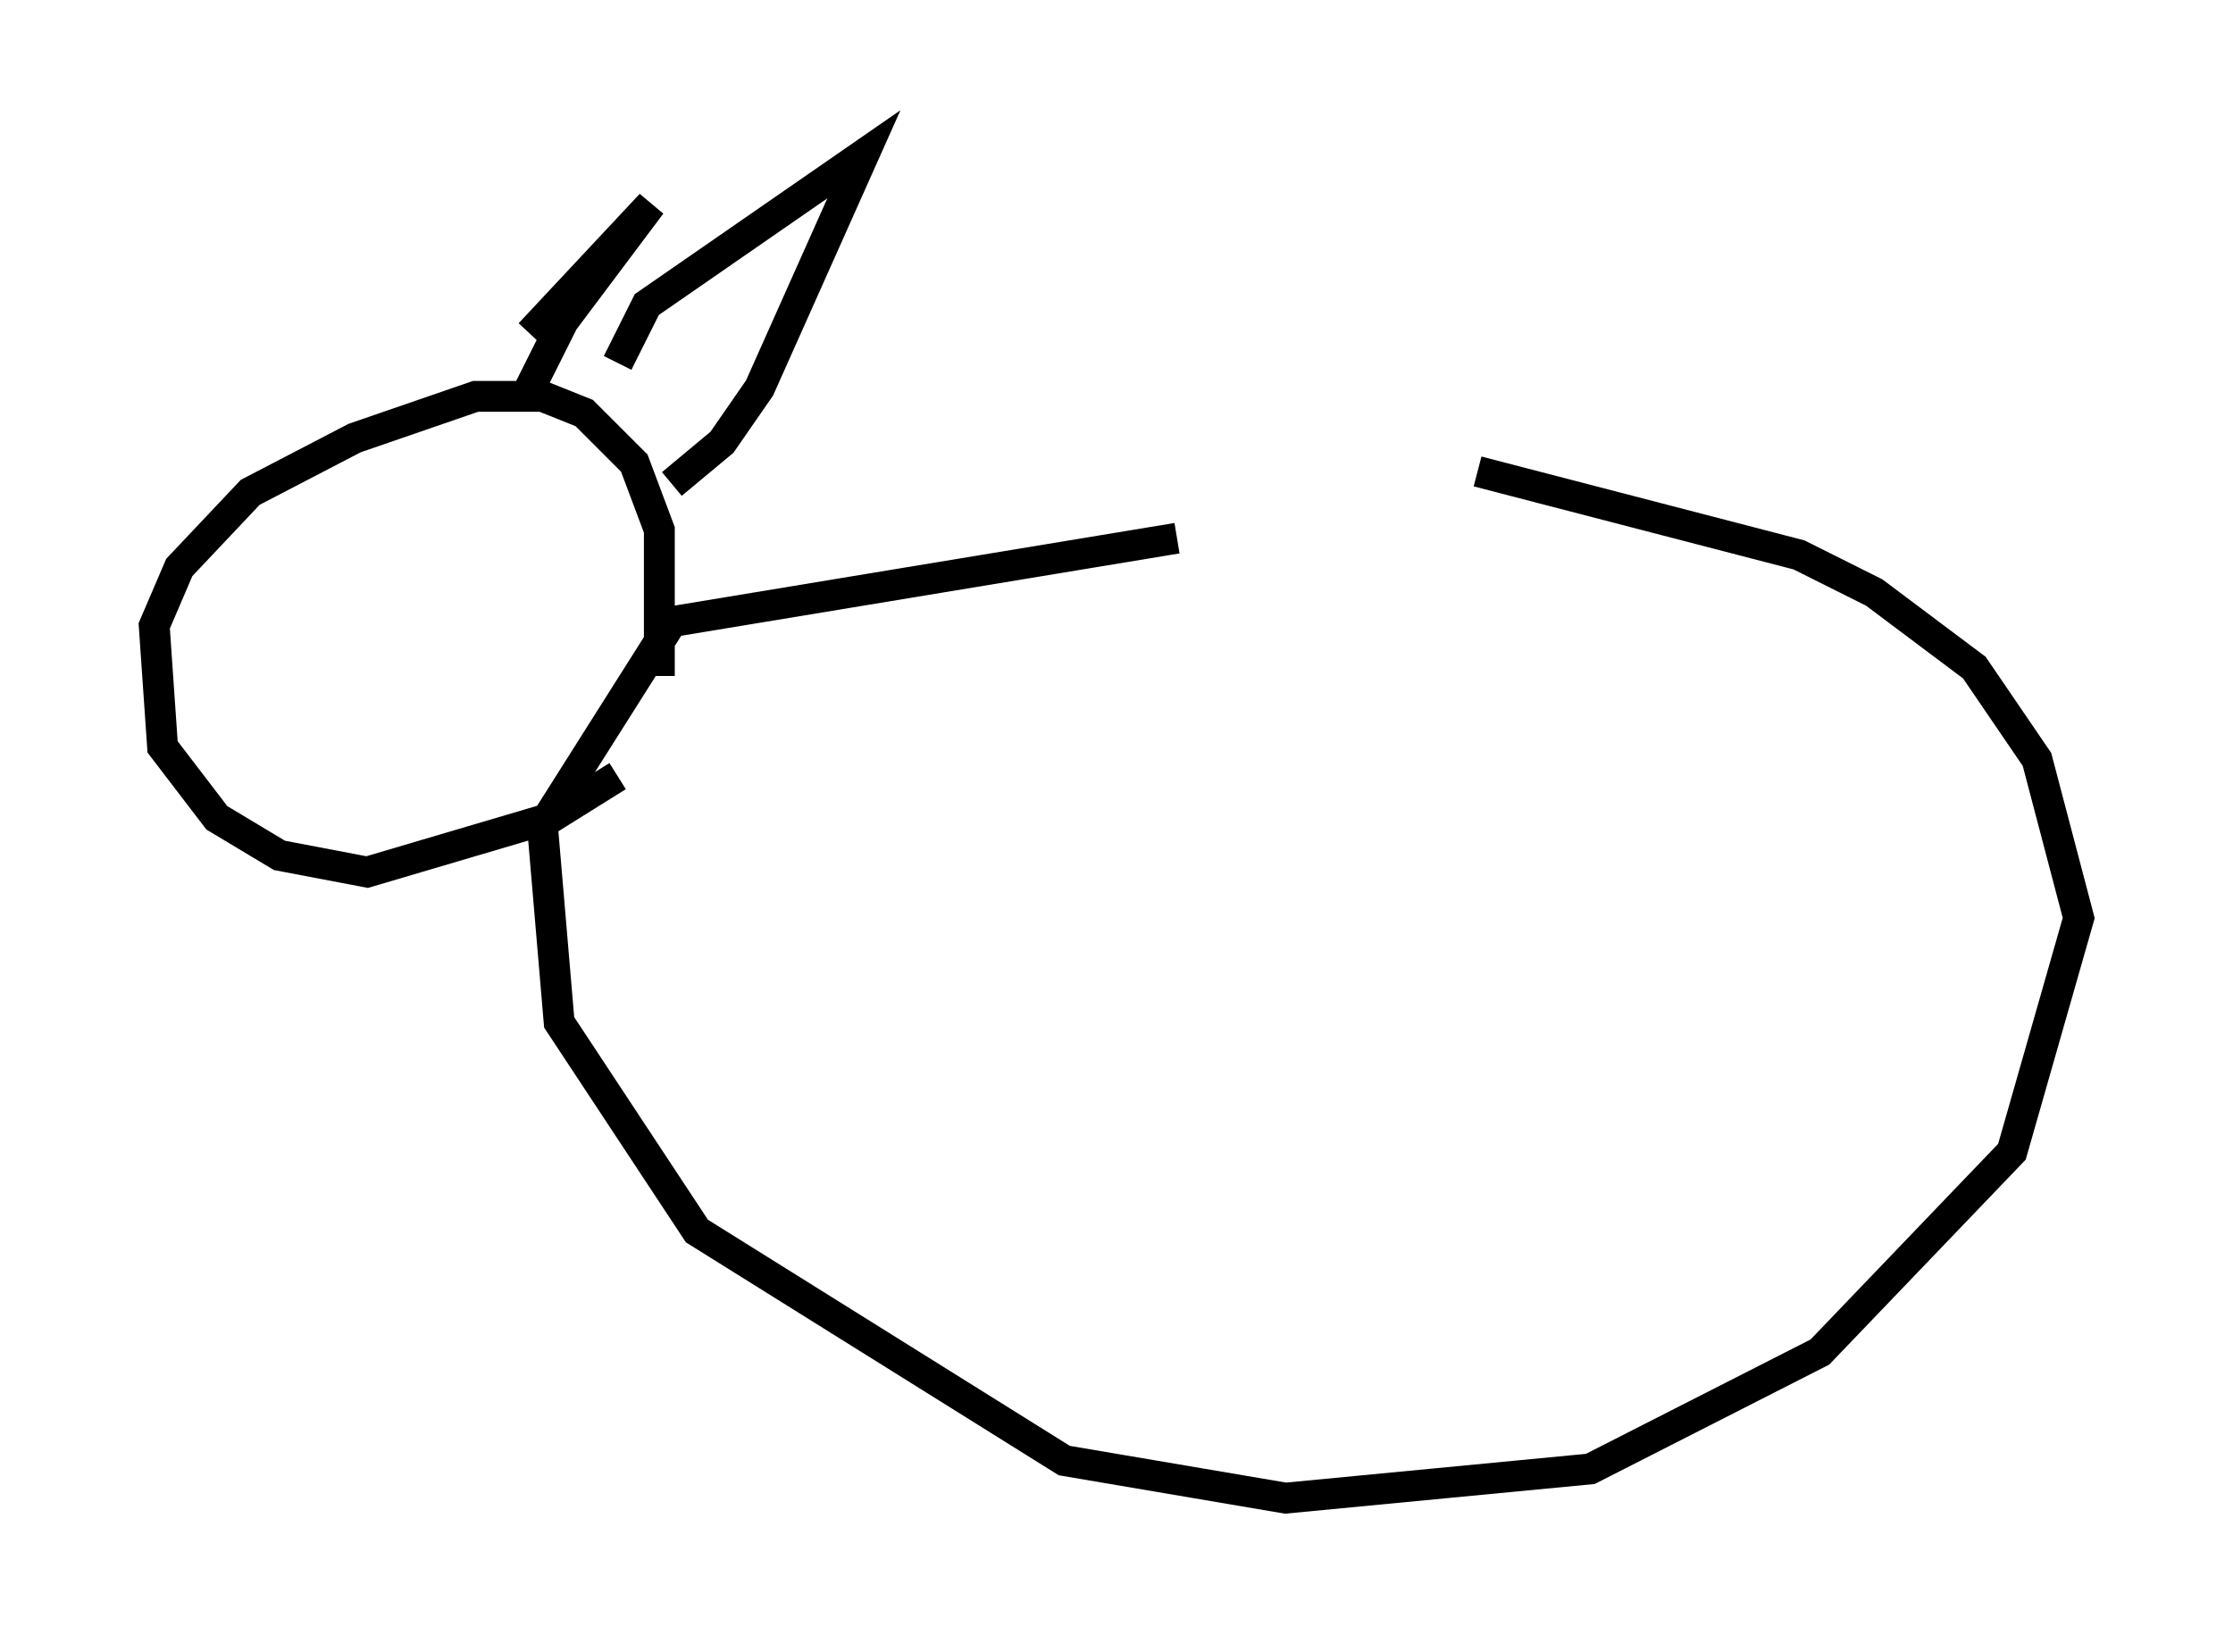 <?xml version="1.0" encoding="utf-8" ?>
<svg baseProfile="full" height="53.572" version="1.1" width="72.381" xmlns="http://www.w3.org/2000/svg" xmlns:ev="http://www.w3.org/2001/xml-events" xmlns:xlink="http://www.w3.org/1999/xlink"><defs /><rect fill="white" height="53.572" width="72.381" x="0" y="0" /><path d="M53.443, 16.773 m-15.291, 0.677 l-16.373, 2.706 -4.195, 6.631 l0.541, 6.36 4.465, 6.766 l11.908, 7.442 7.172, 1.218 l9.878, -0.947 7.442, -3.789 l6.225, -6.495 2.165, -7.578 l-1.353, -5.142 -2.03, -2.977 l-3.248, -2.436 -2.436, -1.218 l-10.419, -2.706 m-26.522, 6.631 l0.0, -4.736 -0.812, -2.165 l-1.624, -1.624 -1.353, -0.541 l-2.165, 0.0 -3.924, 1.353 l-3.383, 1.759 -2.3, 2.436 l-0.812, 1.894 0.271, 3.924 l1.759, 2.3 2.03, 1.218 l2.842, 0.541 5.954, -1.759 l2.165, -1.353 m0.0, -13.396 l0.947, -1.894 7.036, -4.871 l-3.383, 7.578 -1.218, 1.759 l-1.624, 1.353 m-4.601, -4.871 l3.924, -4.195 -2.842, 3.789 l-1.083, 2.165 " fill="none" stroke="black" stroke-width="1" /></svg>